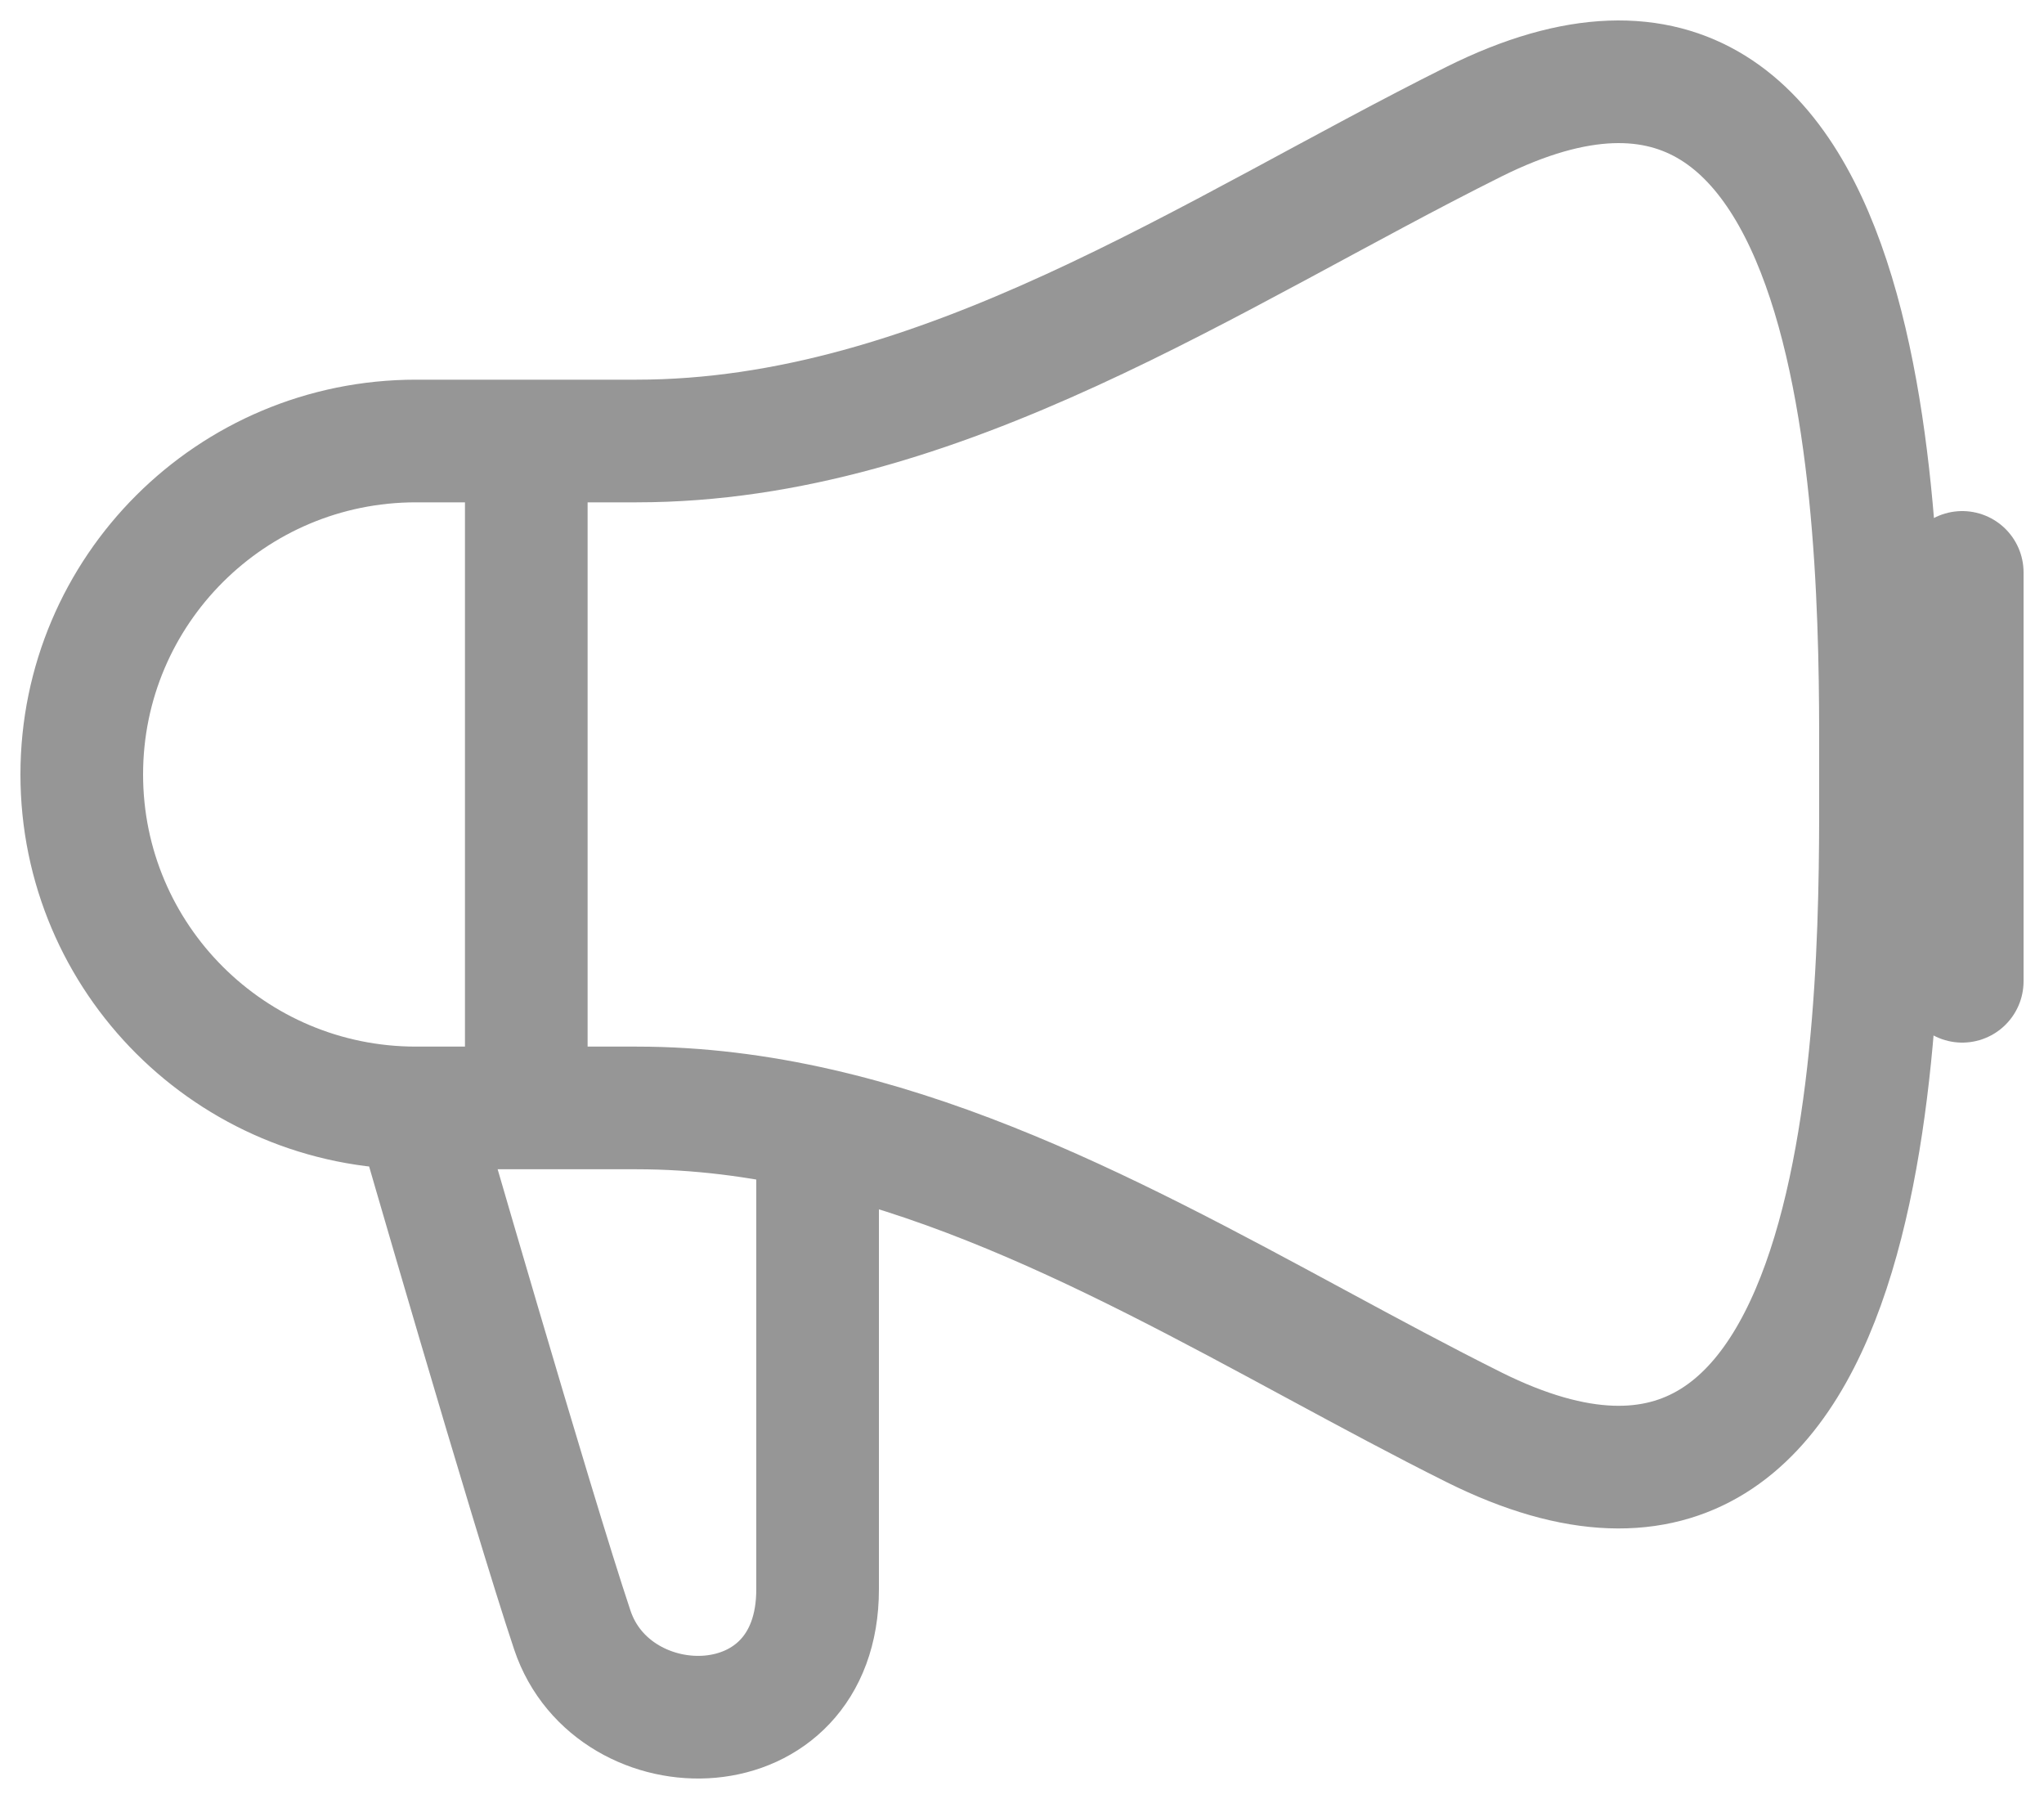<svg width="25" height="22" viewBox="0 0 25 22" fill="none" xmlns="http://www.w3.org/2000/svg">
<path d="M5.088 13.549C2.83 13.549 1 11.723 1 9.471C1 7.218 2.83 5.393 5.088 5.393H6.437M5.088 13.549C5.088 13.549 6.5 18.44 7 19.934C7.5 21.429 10 21.429 10 19.436C10 17.443 10 16.349 10 13.809M5.088 13.549H6.437M10 13.809C12.848 14.457 15.487 16.186 18.026 17.453C23.114 19.99 23 11.942 23 9.471C23 6.999 23.114 -1.049 18.026 1.489C14.841 3.077 11.499 5.393 7.786 5.393H6.437M10 13.809C9.276 13.644 8.539 13.549 7.786 13.549H6.437M6.437 13.549V5.393" stroke="#969696" stroke-width="1.5"/>
<path d="M24 7V12" stroke="#969696" stroke-width="1.5" stroke-linecap="round" stroke-linejoin="round"/>
</svg>
